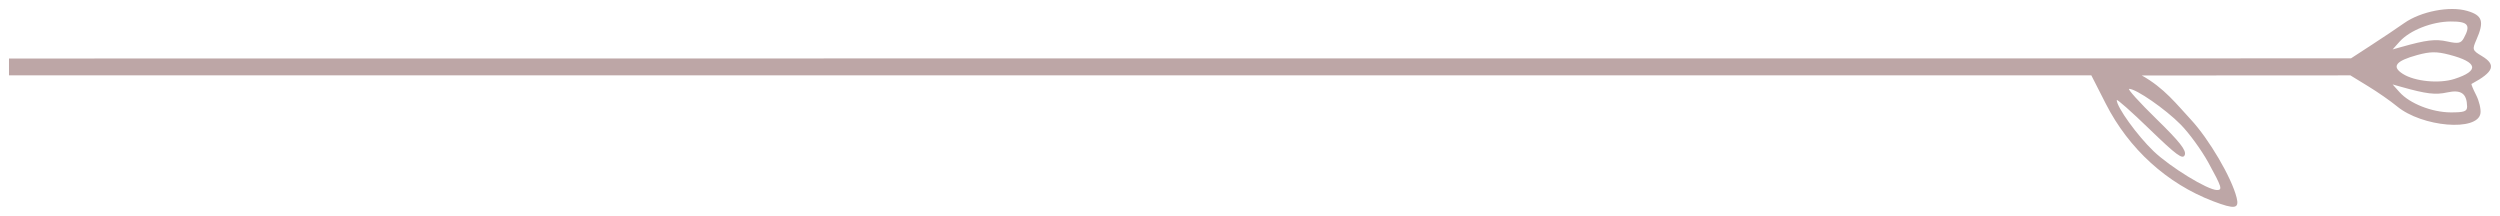 <svg width="139" height="12" viewBox="0 0 139 12" fill="none" xmlns="http://www.w3.org/2000/svg">
<path fill-rule="evenodd" clip-rule="evenodd" d="M137.981 3.11C137.466 2.803 137.449 2.752 137.683 2.222C138.137 1.192 138.031 0.855 137.176 0.606C136.199 0.321 134.596 0.633 133.668 1.288C133.316 1.537 132.508 2.079 131.871 2.492L130.714 3.245C110.375 3.24 24.621 3.253 0.5 3.253L0.5 3.722L0.5 4.19L109.943 4.19L116.278 4.19L117.085 5.773C118.364 8.282 120.487 10.21 123.049 11.188C124.258 11.65 124.513 11.611 124.356 10.987C124.078 9.875 122.819 7.729 121.808 6.644C121.033 5.811 120.329 4.888 119.084 4.196L125.488 4.193L130.68 4.19L131.661 4.79C132.201 5.12 132.926 5.624 133.271 5.91C134.666 7.066 137.764 7.325 137.914 6.299C137.948 6.066 137.839 5.609 137.672 5.284C137.505 4.958 137.39 4.68 137.417 4.666C138.665 3.996 138.808 3.602 137.981 3.11ZM133.598 4.108C134.258 4.528 135.616 4.662 136.463 4.39C137.872 3.938 137.772 3.456 136.183 3.043C135.479 2.86 135.123 2.863 134.41 3.057C133.197 3.387 132.956 3.699 133.598 4.108ZM136.07 2.306C136.681 2.439 136.829 2.41 136.987 2.121C137.389 1.392 137.23 1.19 136.26 1.195C135.214 1.199 133.98 1.687 133.415 2.318L133.029 2.749L133.511 2.613C134.91 2.219 135.403 2.16 136.07 2.306ZM133.415 5.125C133.98 5.757 135.214 6.244 136.26 6.249C137.008 6.252 137.175 6.193 137.171 5.925C137.158 5.198 136.839 4.97 136.068 5.138C135.404 5.283 134.909 5.224 133.511 4.83L133.029 4.694L133.415 5.125ZM119.741 8.408C120.665 9.291 122.746 10.566 123.265 10.566C123.584 10.566 123.532 10.401 122.783 9.037C122.407 8.351 121.714 7.399 121.243 6.922C120.402 6.069 118.772 4.94 118.381 4.94C118.271 4.94 118.952 5.692 119.893 6.611C121.189 7.877 121.572 8.363 121.473 8.616C121.364 8.89 121.019 8.637 119.516 7.183C118.512 6.211 117.691 5.484 117.691 5.567C117.691 5.957 118.833 7.54 119.741 8.408Z" fill="#BDA6A6"/>
</svg>
